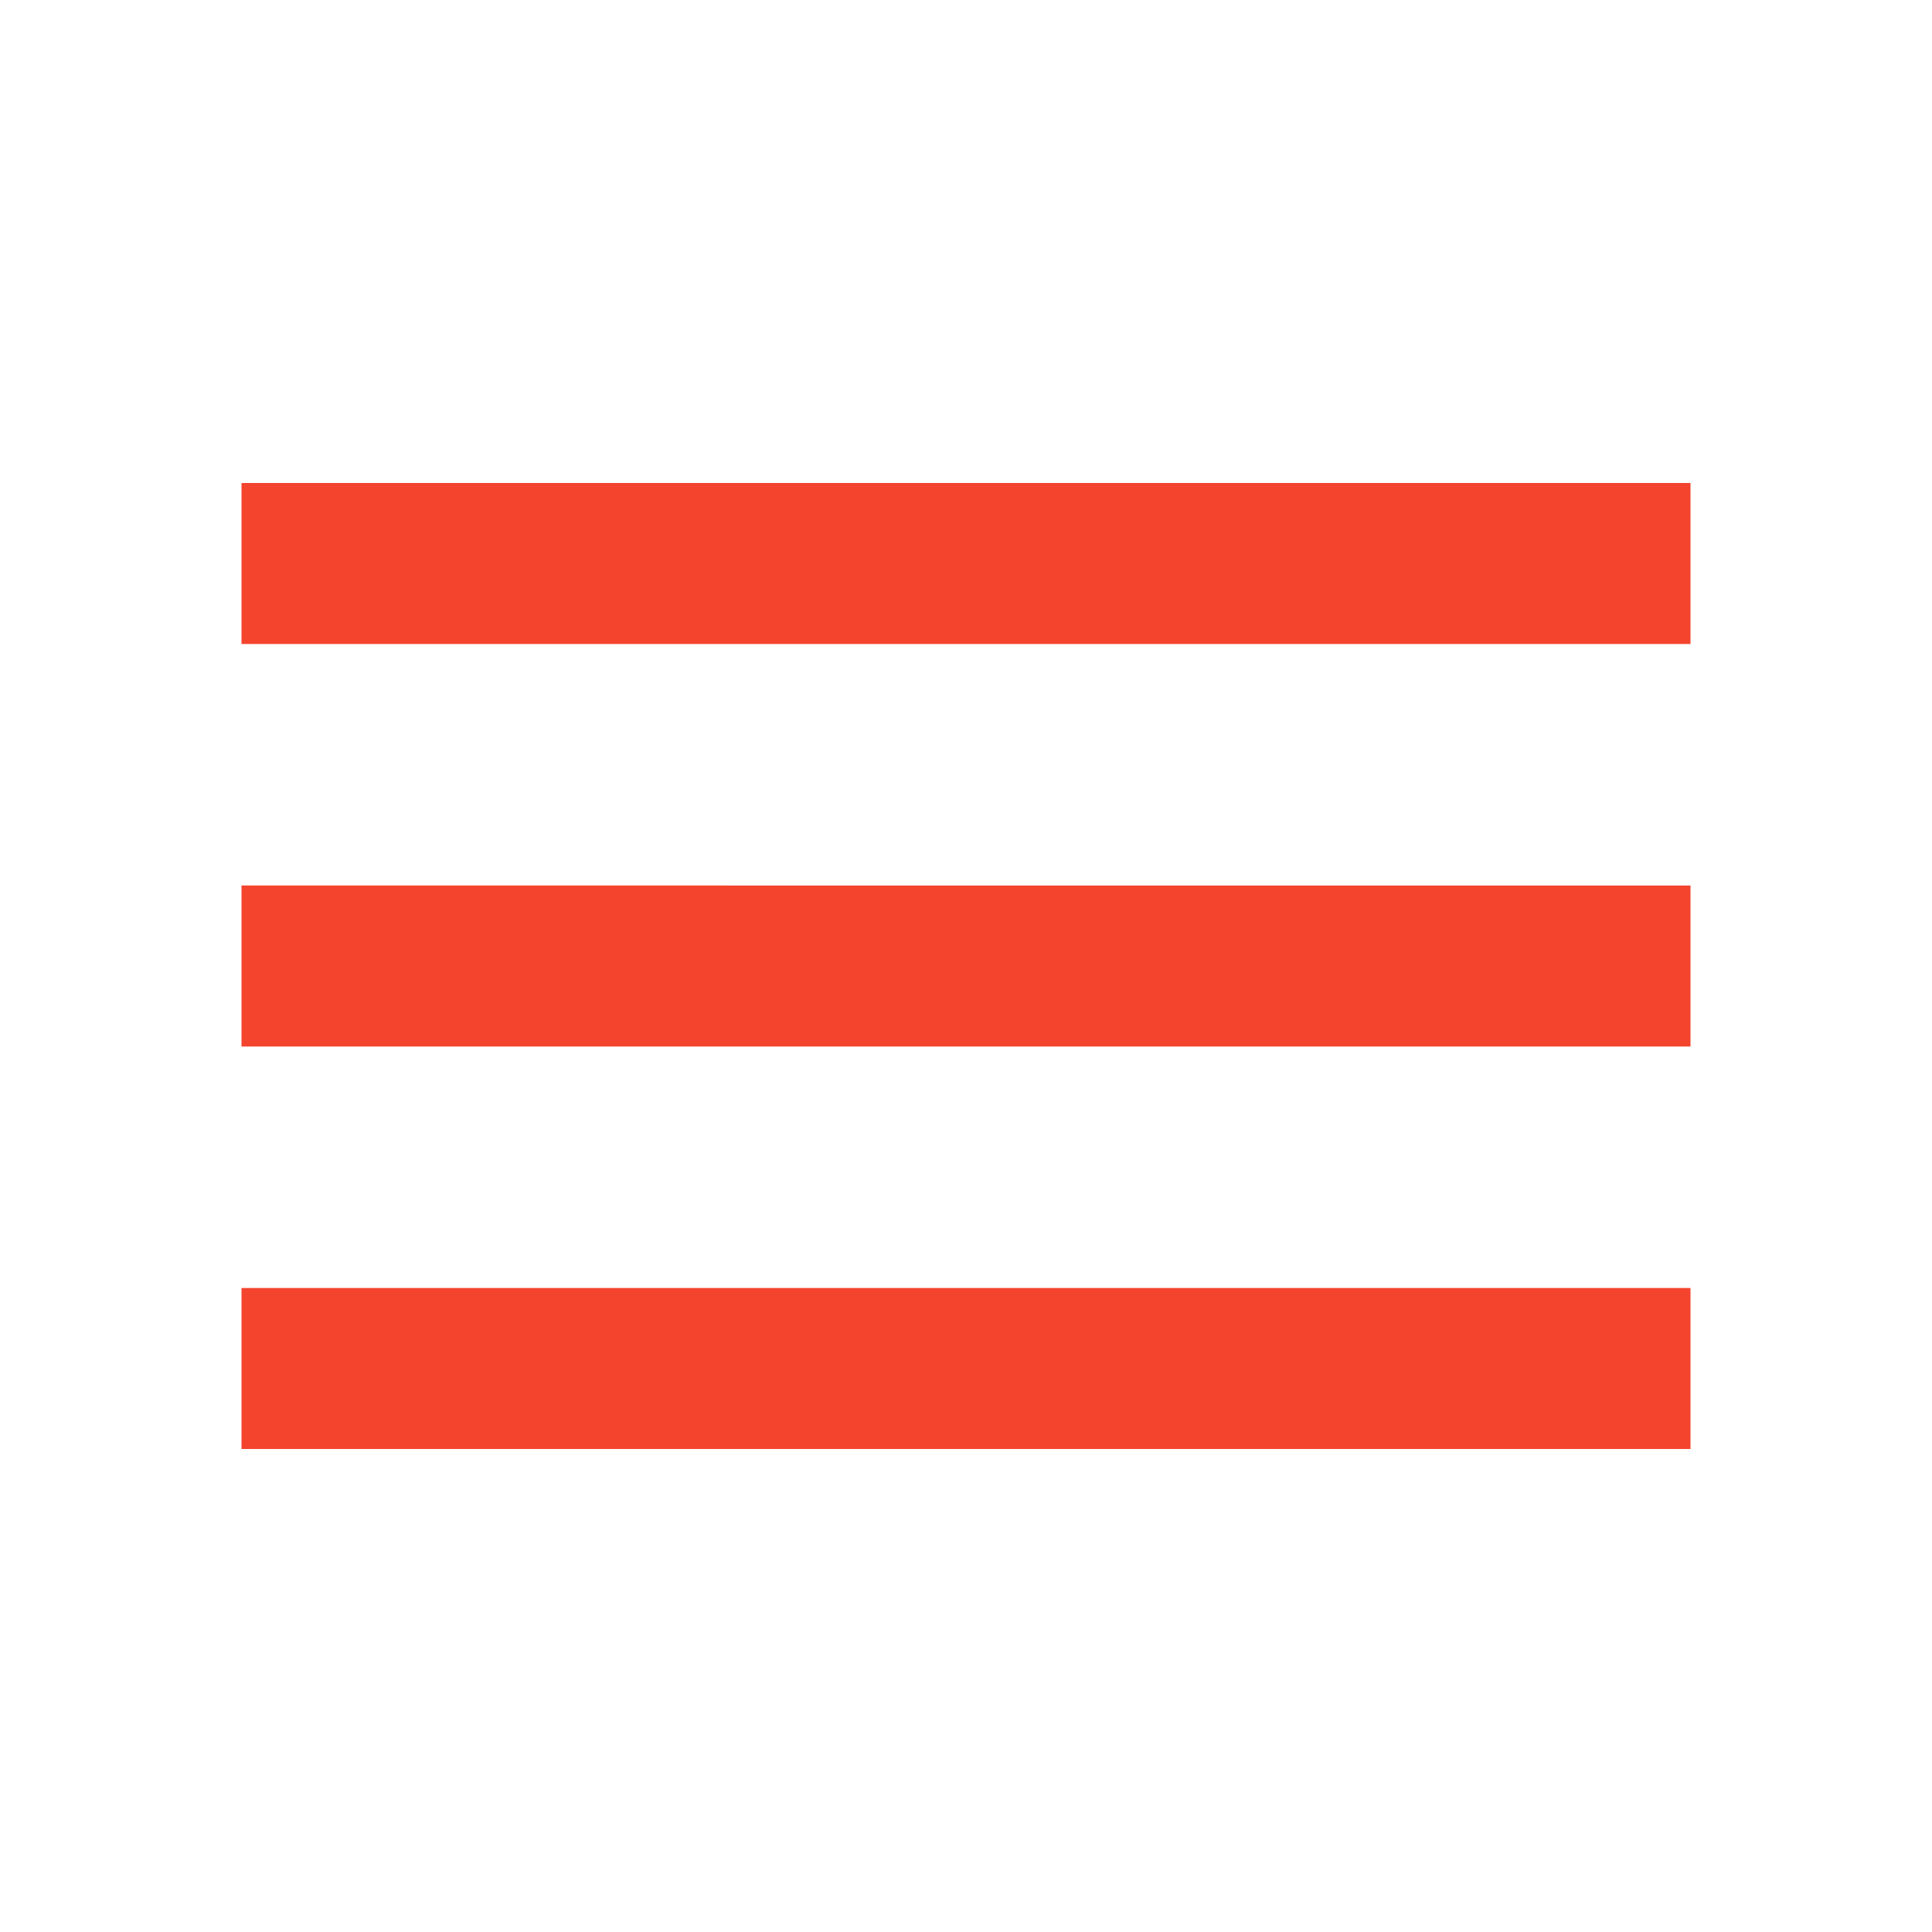 <svg xmlns="http://www.w3.org/2000/svg" height="24px" viewBox="0 0 24 24" width="24px" fill="#f4442e"><path d="M0 0h24v24H0z" fill="none"/><path d="M3 18h18v-2H3v2zm0-5h18v-2H3v2zm0-7v2h18V6H3z"/></svg>